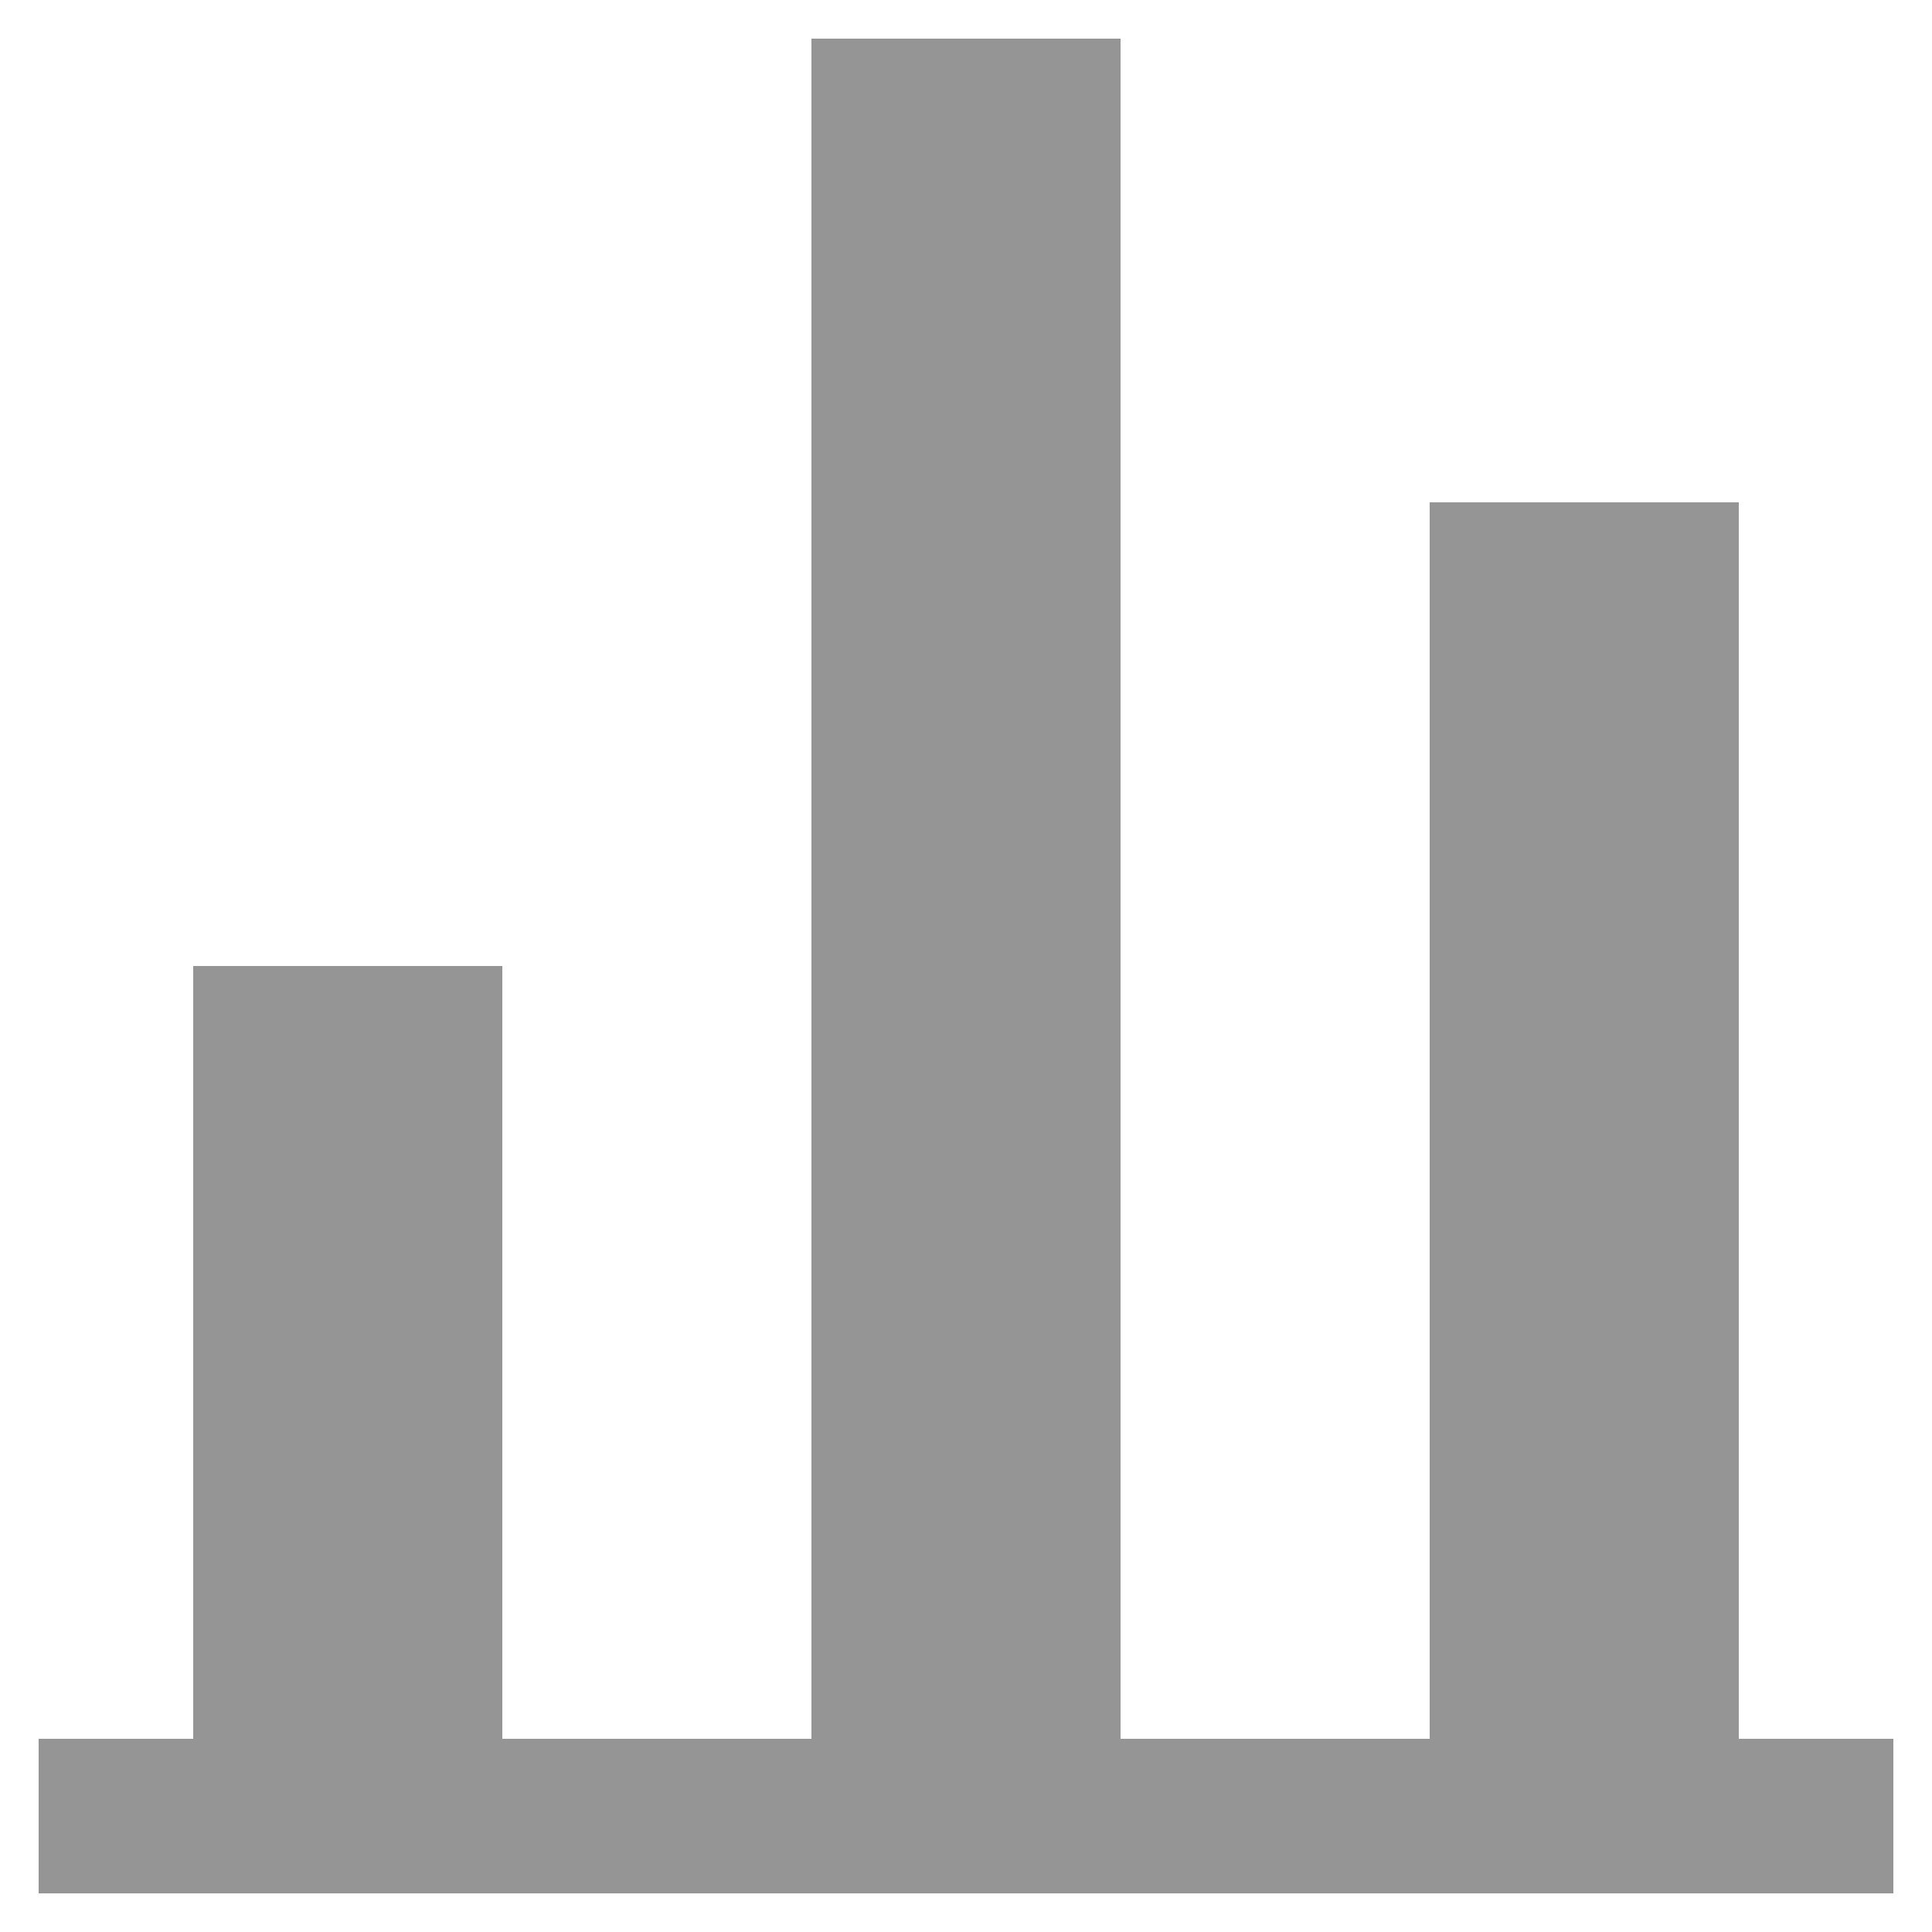 <svg id="_2_Gráfico" data-name="2_Gráfico" xmlns="http://www.w3.org/2000/svg" width="50" height="50" viewBox="0 0 50 50">
  <defs>
    <style>
      .cls-1 {
        fill: #959595;
        fill-rule: evenodd;
      }
    </style>
  </defs>
  <g id="_1_48x48" data-name="1_48x48">
    <path class="cls-1" d="M49,45H45V13H37V45H29V1H21V45H13V25H5V45H1v4H20.433v0h9.144v0H49V45Z"/>
  </g>
</svg>

